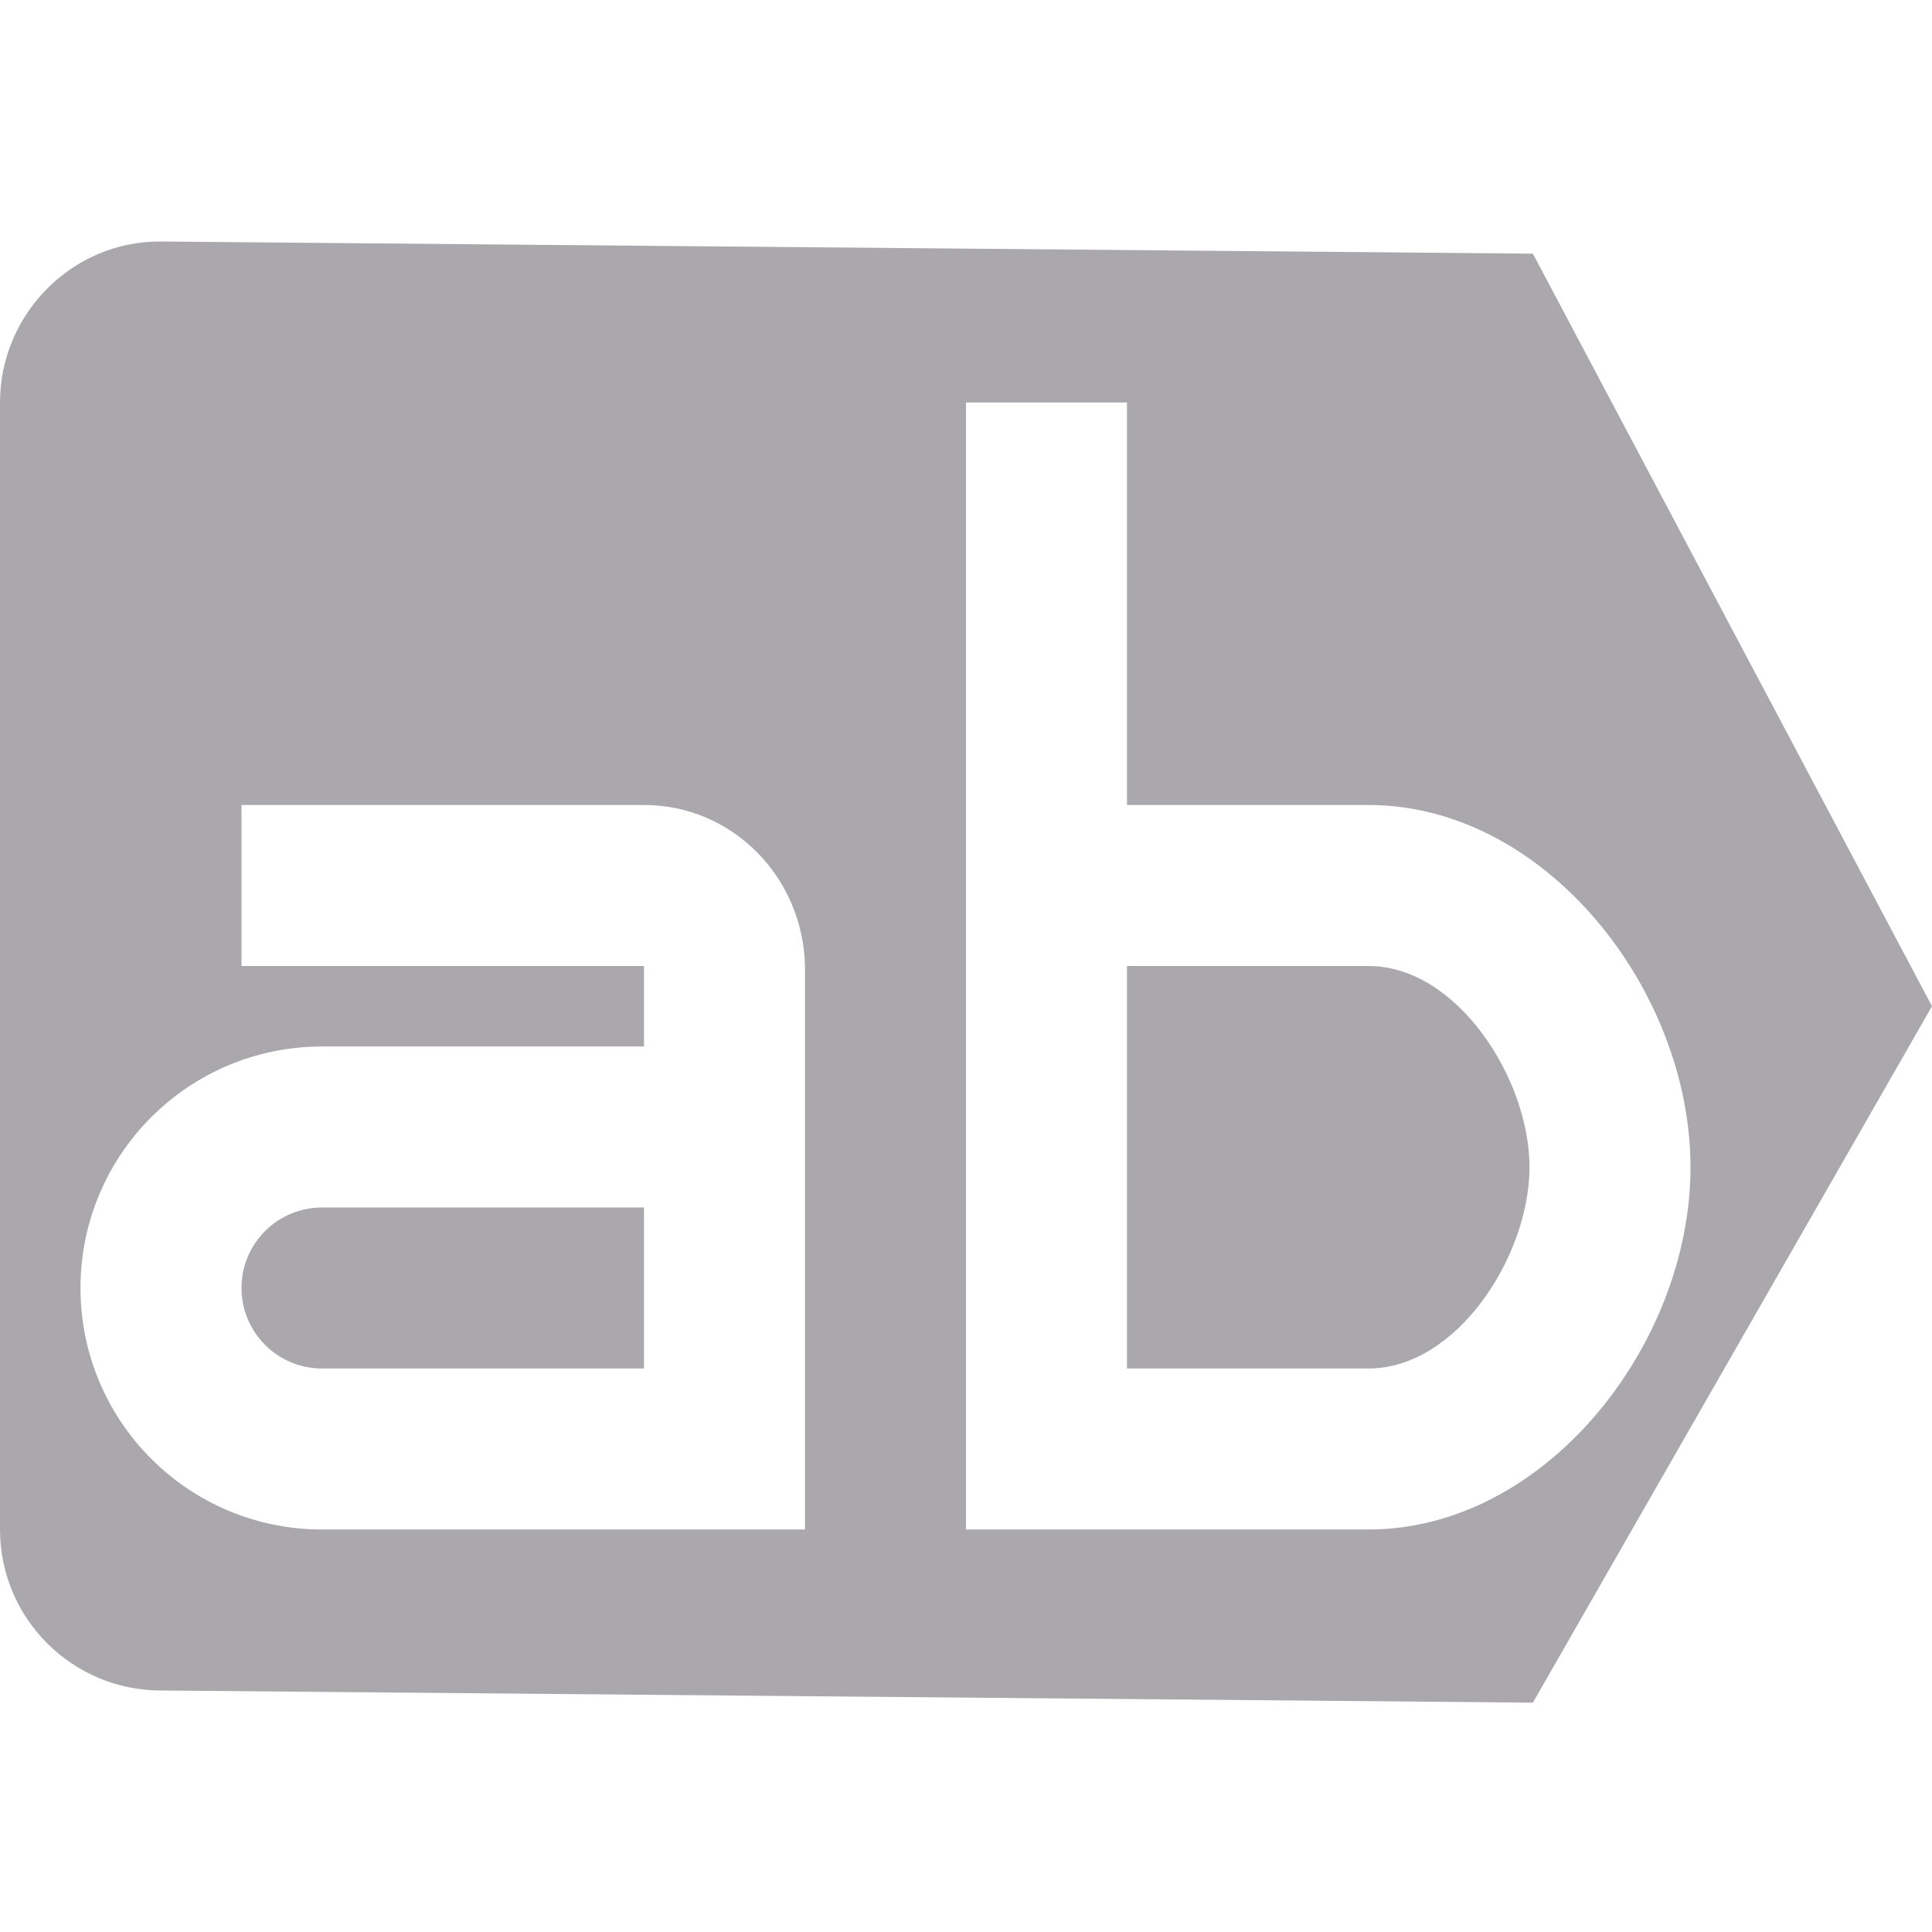 <svg viewBox="0 0 24 24" xmlns="http://www.w3.org/2000/svg"><path d="m2 3c-1.1-.01-2 .9-2 2v14c0 1.108.9 2 2 2l17.042.151 4.958-8.651-4.958-9.349zm10 2h2v5h3c2.2 0 4 2.3 4 4.5s-1.8 4.5-4 4.5h-5zm-9 5h5c1.1 0 1.974.896 2 2v7h-6c-1.657 0-3-1.343-3-3s1.343-3 3-3h4v-1h-5zm11 2v5h3c1.1 0 2-1.4 2-2.5s-.9-2.5-2-2.5zm-10 3c-.552 0-1 .448-1 1s.448 1 1 1h4v-2z" fill="#aaa8ac"/></svg>